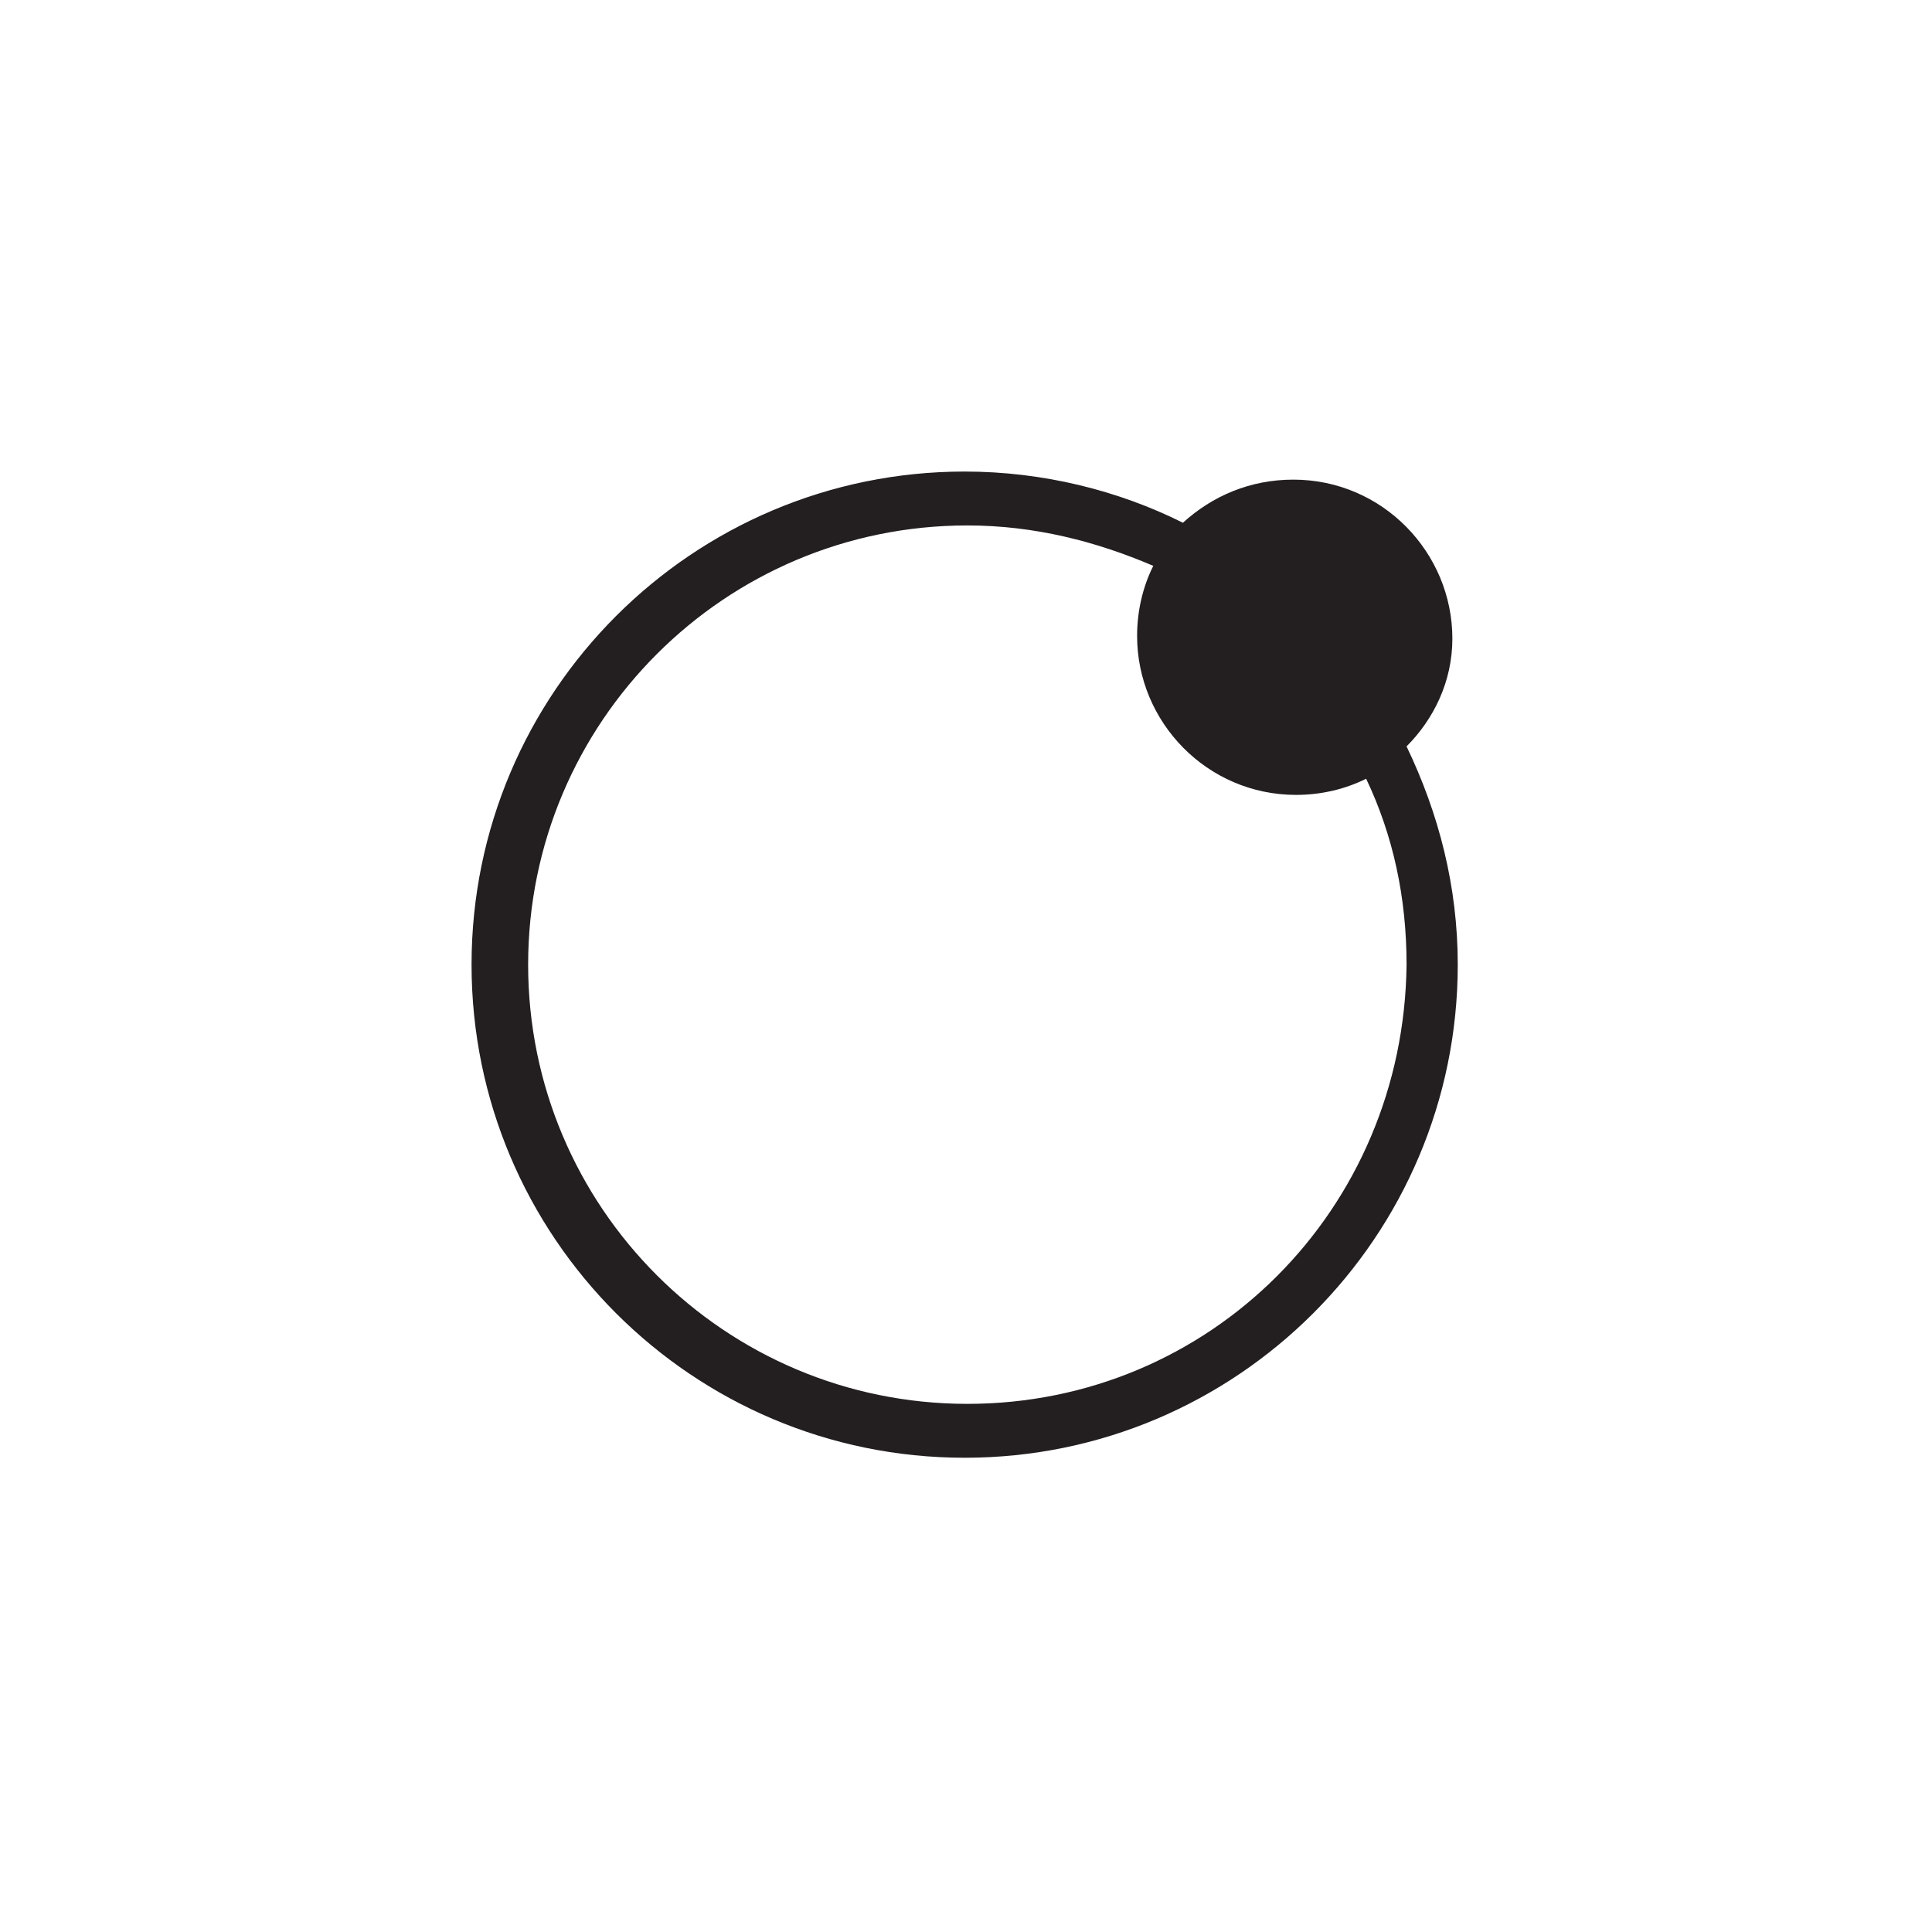 <?xml version="1.0" encoding="utf-8"?>
<!-- Generator: Adobe Illustrator 20.0.0, SVG Export Plug-In . SVG Version: 6.00 Build 0)  -->
<svg version="1.1" id="Layer_1" xmlns="http://www.w3.org/2000/svg" xmlns:xlink="http://www.w3.org/1999/xlink" x="0px" y="0px"
	 viewBox="0 0 71.7 71.7" style="enable-background:new 0 0 71.7 71.7;" xml:space="preserve">
<style type="text/css">
	.st0{fill:#231F20;}
</style>
<title>I</title>
<g>
	<path class="st0" d="M53.9,23.7c0-3.2-2.6-5.9-5.9-5.9c-1.6,0-3,0.6-4.1,1.6c-2.4-1.2-5.2-1.9-8.1-1.9c-10.1,0-18.3,8.2-18.3,18.3
		s8.2,18.3,18.3,18.3s18.3-8.2,18.3-18.3c0-2.9-0.7-5.6-1.9-8.1C53.2,26.7,53.9,25.3,53.9,23.7z M35.9,52.1c-9,0-16.3-7.3-16.3-16.3
		s7.3-16.3,16.3-16.3c2.5,0,4.8,0.6,6.9,1.5c-0.4,0.8-0.6,1.7-0.6,2.6c0,3.2,2.6,5.9,5.9,5.9c0.9,0,1.8-0.2,2.6-0.6
		c1,2.1,1.5,4.4,1.5,6.9C52.1,44.9,44.9,52.1,35.9,52.1z"/>
</g>
</svg>
